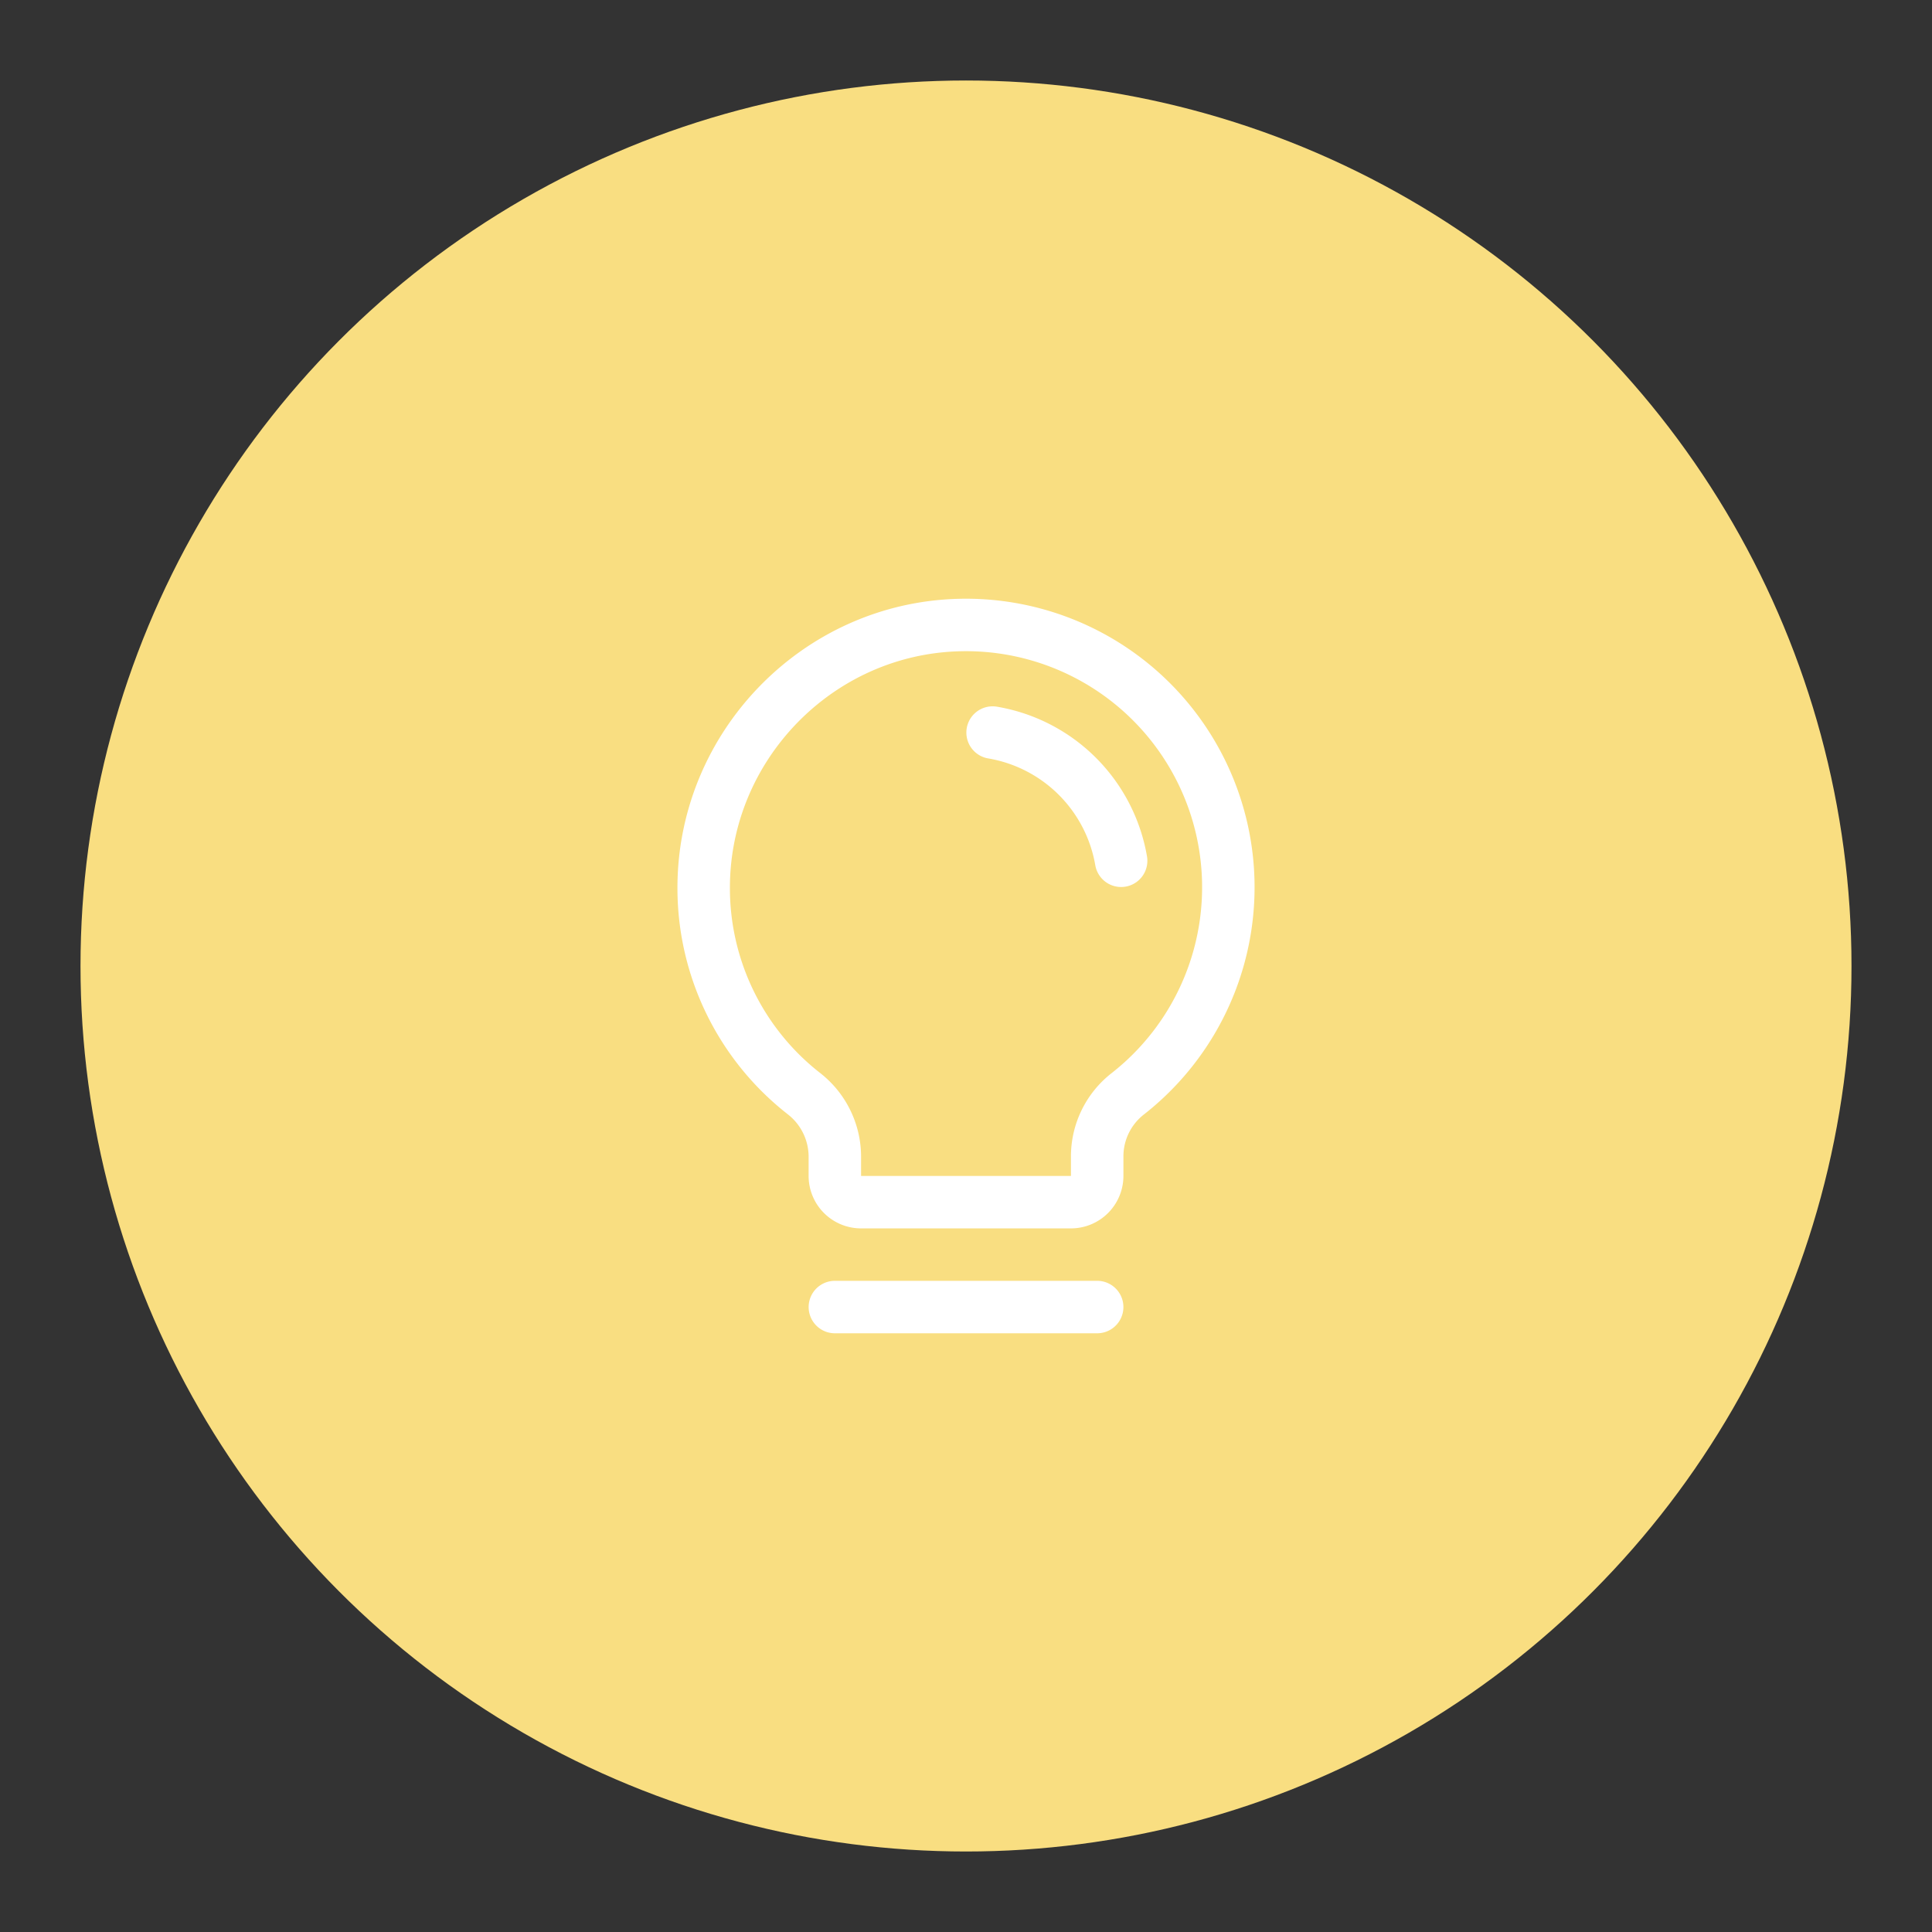 <?xml version="1.0" encoding="UTF-8" standalone="no"?>
<svg
   xml:space="preserve"
   width="192"
   height="192"
   version="1.1"
   id="svg620"
   sodipodi:docname="lux_light_meter.svg"
   inkscape:version="1.2.2 (b0a8486541, 2022-12-01)"
   inkscape:export-filename="lux_light_meter.png"
   inkscape:export-xdpi="96"
   inkscape:export-ydpi="96"
   xmlns:inkscape="http://www.inkscape.org/namespaces/inkscape"
   xmlns:sodipodi="http://sodipodi.sourceforge.net/DTD/sodipodi-0.dtd"
   xmlns="http://www.w3.org/2000/svg"
   xmlns:svg="http://www.w3.org/2000/svg"><rect width="100%" height="100%" fill="#333333" stroke="none"/><defs
     id="defs624" /><sodipodi:namedview
     id="namedview622"
     pagecolor="#505050"
     bordercolor="#eeeeee"
     borderopacity="1"
     inkscape:showpageshadow="0"
     inkscape:pageopacity="0"
     inkscape:pagecheckerboard="0"
     inkscape:deskcolor="#d1d1d1"
     showgrid="false"
     inkscape:zoom="2.4583333"
     inkscape:cx="60.20339"
     inkscape:cy="74.644068"
     inkscape:window-width="1884"
     inkscape:window-height="1055"
     inkscape:window-x="36"
     inkscape:window-y="0"
     inkscape:window-maximized="1"
     inkscape:current-layer="svg620" /><circle
     cx="96"
     cy="96"
     r="88"
     fill="#f9de81"
     id="circle612" /><path
     stroke-width="5.214"
     d="M 82.969,129.893 H 109.035 M 79.935,108.715 A 25.908,25.908 0 0 1 69.931,88.347 C 69.865,74.205 81.238,62.44 95.382,62.114 a 26.07,26.07 0 0 1 16.718,46.568 7.886,7.886 0 0 0 -3.063,6.225 v 1.955 a 2.607,2.607 0 0 1 -2.608,2.607 H 85.573 a 2.607,2.607 0 0 1 -2.607,-2.607 v -1.955 a 7.951,7.951 0 0 0 -3.031,-6.191 z"
     id="path614"
     style="fill:none;stroke:#ffffff;stroke-linecap:round;stroke-linejoin:round" /><path
     stroke-width="5.214"
     d="M 98.643,72.801 A 15.61,15.61 0 0 1 111.417,85.542"
     id="path616"
     style="fill:none;stroke:#ffffff;stroke-linecap:round;stroke-linejoin:round" /></svg>
